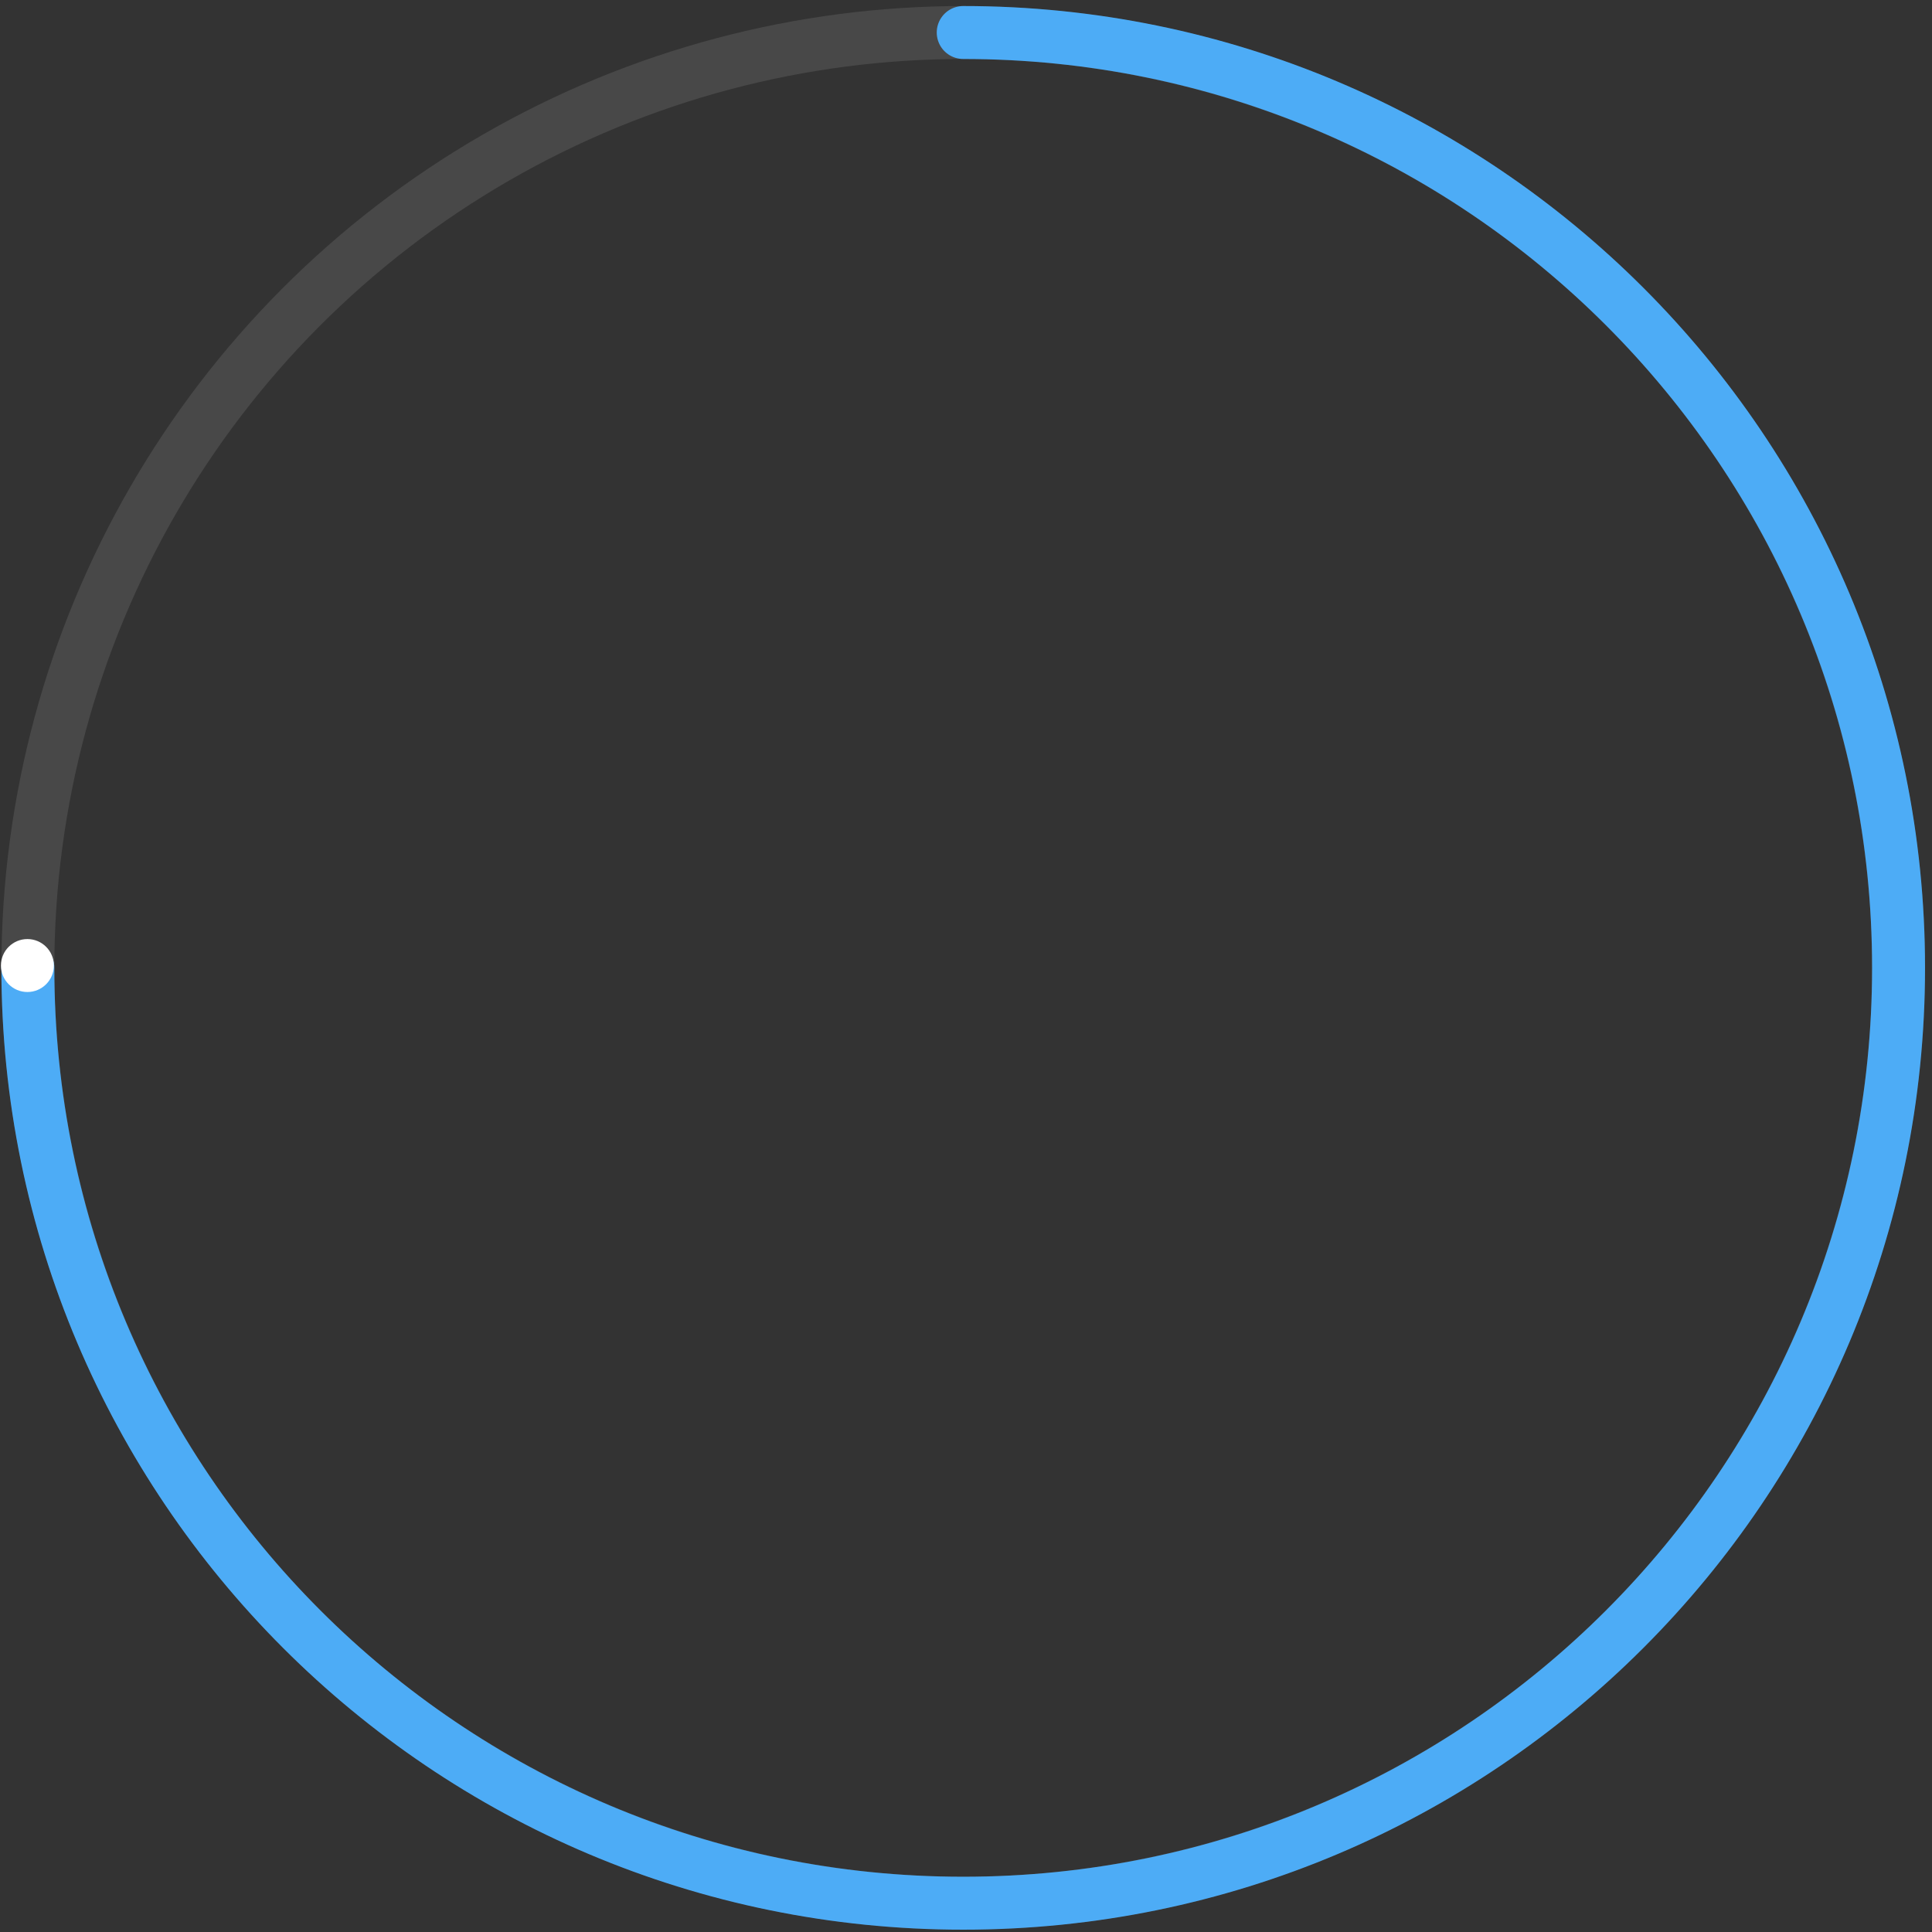 <svg width="208" height="208" viewBox="0 0 208 208" fill="none" xmlns="http://www.w3.org/2000/svg">
<rect x="0" y="0" width="208" height="208" fill="#333333" stroke="none"/>
<circle opacity="0.102" cx="103.7" cy="104.2" r="100.7" stroke="white" stroke-width="5.7"/>
<path d="M3 104.2C3 159.815 48.085 204.9 103.7 204.9C159.315 204.9 204.4 159.815 204.4 104.2C204.4 48.585 159.315 3.5 103.7 3.5" stroke="#4DACF6" stroke-width="5.7" stroke-linecap="round"/>
<circle cx="2.95" cy="103.95" r="2.85" fill="white"/>
</svg>
